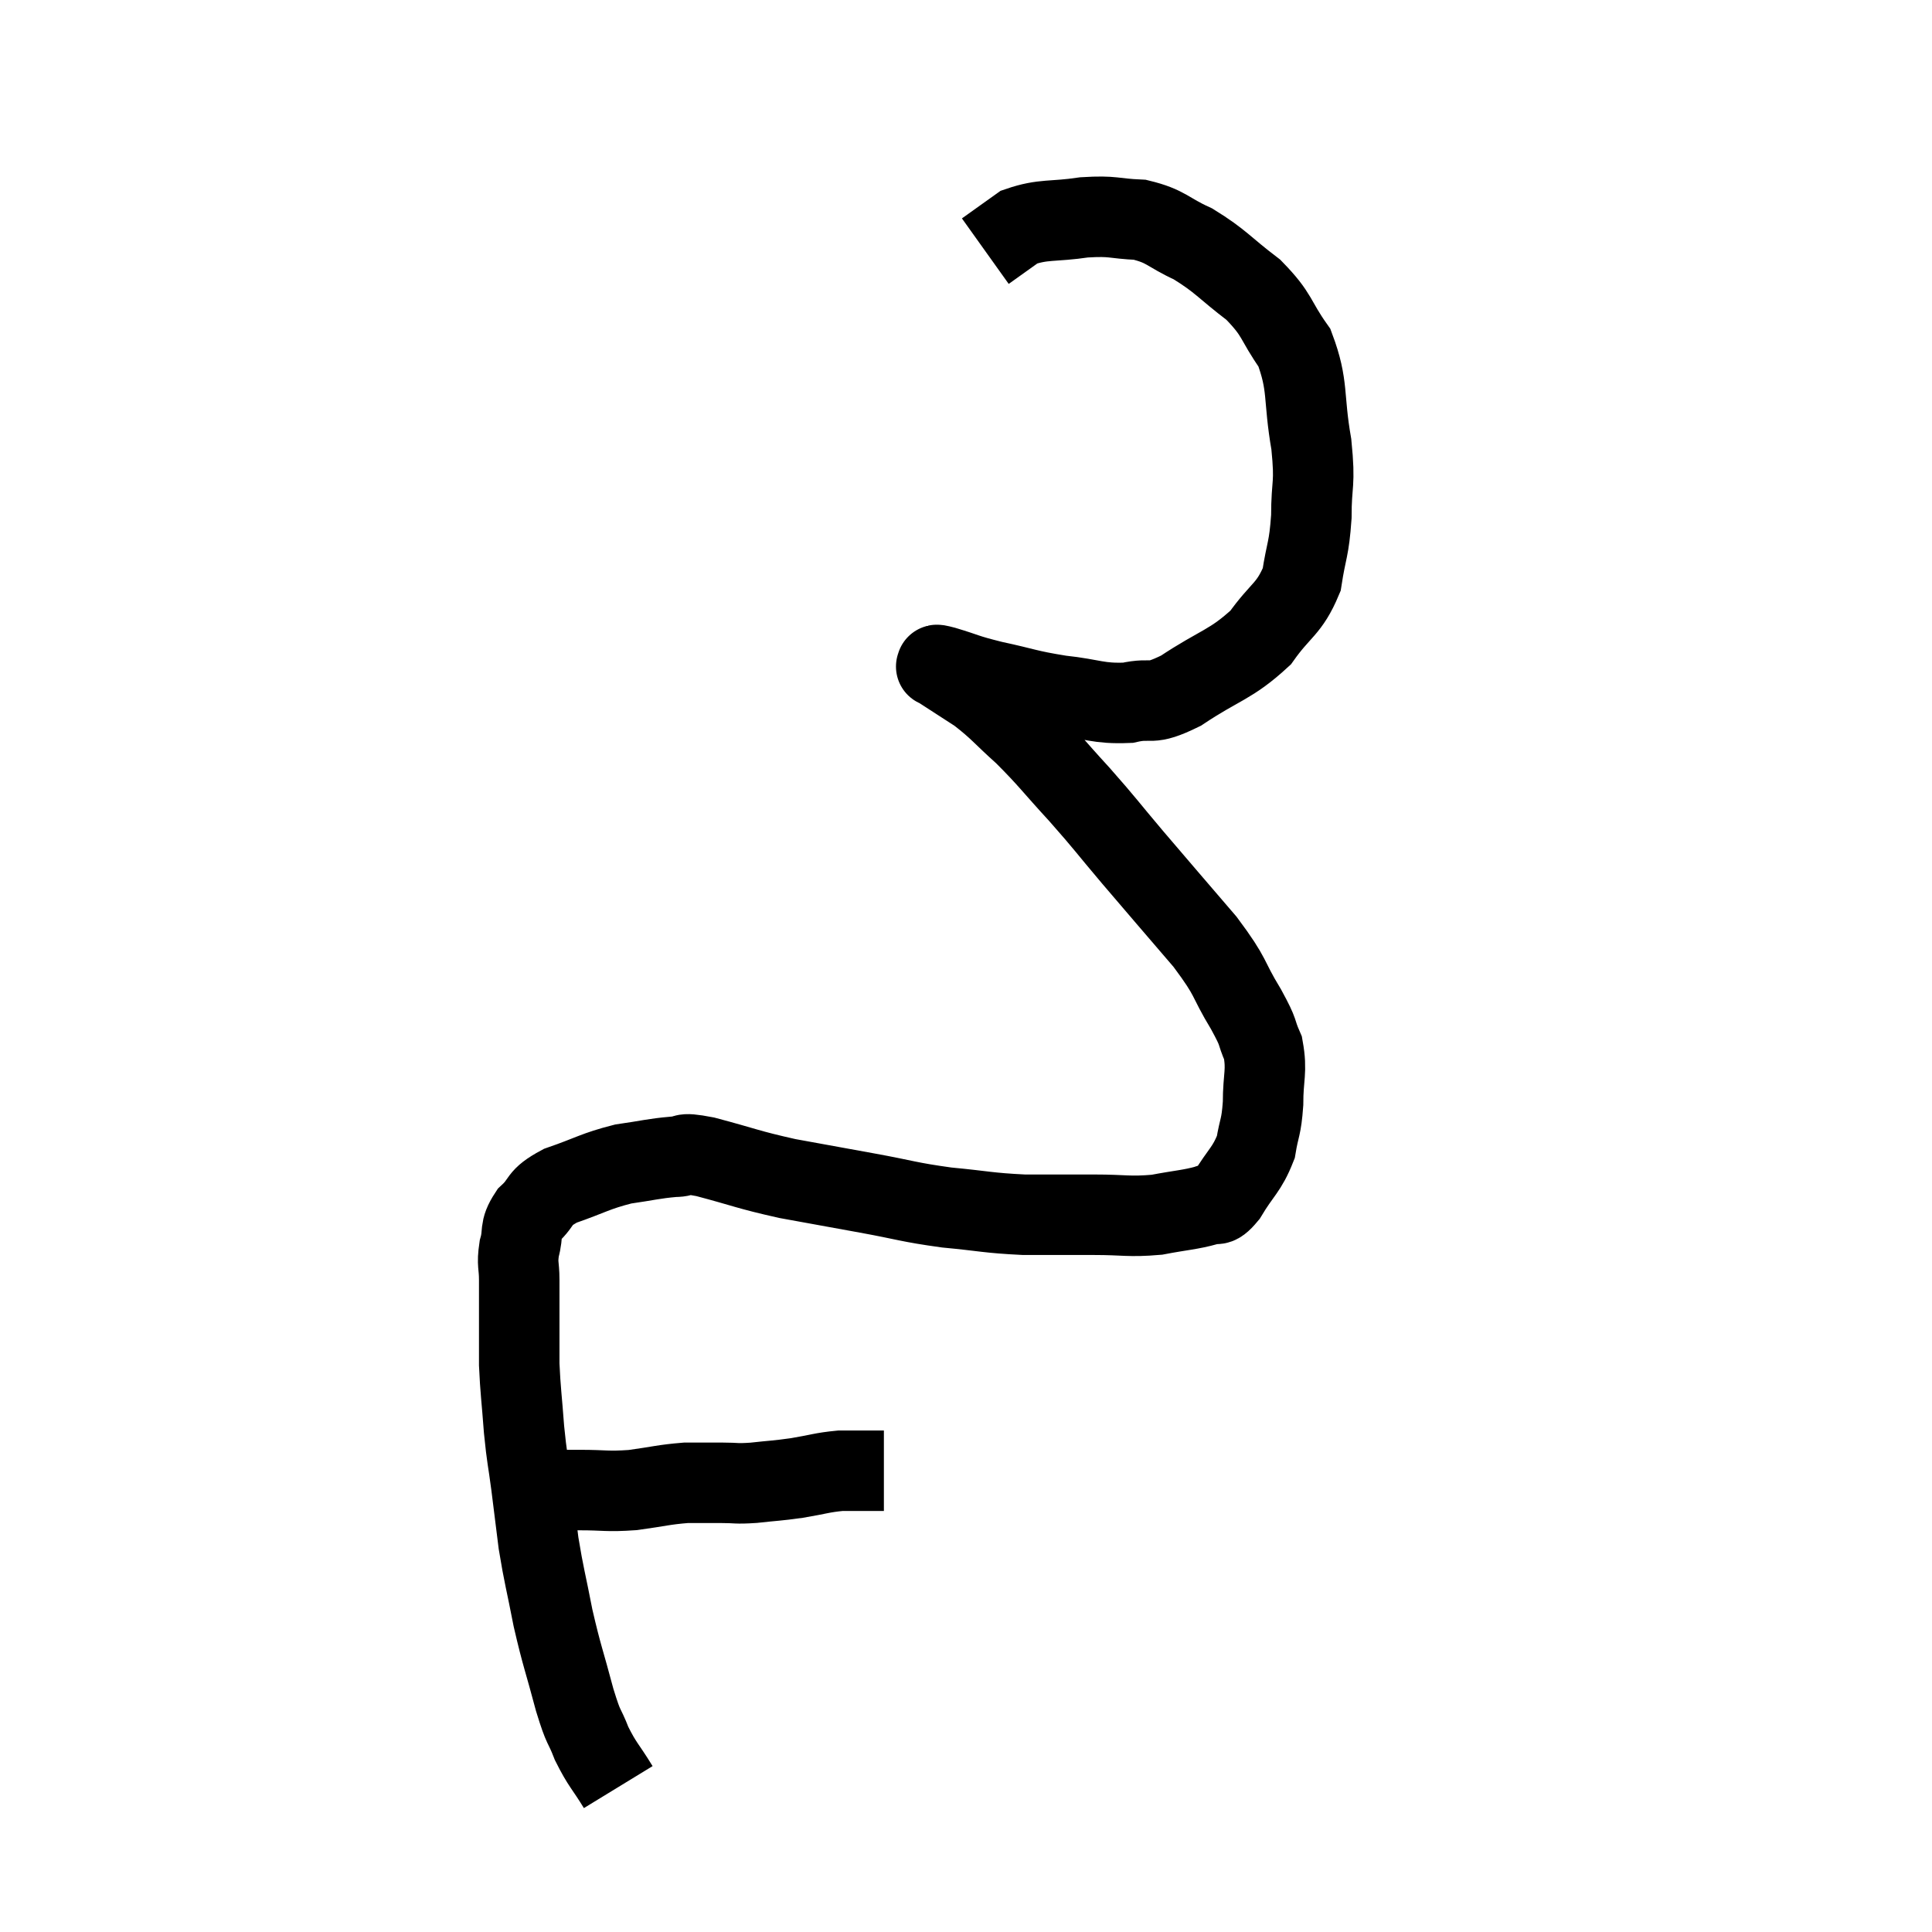 <svg width="48" height="48" viewBox="0 0 48 48" xmlns="http://www.w3.org/2000/svg"><path d="M 13.44 37.02 C 13.92 37.02, 13.83 37.02, 14.4 37.02 C 15.06 37.02, 15.06 37.065, 15.72 37.02 C 16.38 36.93, 16.485 36.885, 17.04 36.84 C 17.49 36.84, 17.52 36.84, 17.94 36.84 C 18.33 36.84, 18.255 36.87, 18.72 36.84 C 19.26 36.78, 19.26 36.795, 19.8 36.72 C 20.34 36.63, 20.415 36.585, 20.88 36.54 C 21.27 36.54, 21.39 36.54, 21.66 36.54 C 21.81 36.54, 21.885 36.54, 21.96 36.54 C 21.96 36.54, 21.96 36.54, 21.96 36.54 L 21.96 36.54" fill="none" stroke="black" stroke-width="2"></path><path d="M 15.36 44.4 C 15.03 43.86, 14.97 43.86, 14.7 43.32 C 14.49 42.78, 14.52 43.02, 14.28 42.24 C 14.01 41.22, 13.965 41.175, 13.74 40.2 C 13.56 39.27, 13.515 39.165, 13.38 38.34 C 13.29 37.62, 13.29 37.605, 13.2 36.9 C 13.11 36.21, 13.095 36.27, 13.02 35.52 C 12.96 34.71, 12.93 34.56, 12.9 33.9 C 12.9 33.39, 12.9 33.405, 12.9 32.88 C 12.9 32.34, 12.9 32.265, 12.9 31.8 C 12.9 31.41, 12.84 31.425, 12.9 31.02 C 13.02 30.6, 12.885 30.57, 13.14 30.18 C 13.53 29.82, 13.335 29.775, 13.92 29.46 C 14.7 29.19, 14.775 29.1, 15.48 28.92 C 16.11 28.83, 16.23 28.785, 16.74 28.74 C 17.13 28.74, 16.815 28.605, 17.52 28.74 C 18.54 29.01, 18.555 29.055, 19.56 29.28 C 20.55 29.46, 20.55 29.46, 21.54 29.64 C 22.53 29.82, 22.545 29.865, 23.52 30 C 24.48 30.09, 24.525 30.135, 25.44 30.18 C 26.31 30.18, 26.355 30.18, 27.18 30.18 C 27.96 30.18, 28.035 30.24, 28.74 30.18 C 29.37 30.06, 29.565 30.06, 30 29.94 C 30.24 29.82, 30.18 30.06, 30.48 29.7 C 30.84 29.1, 30.975 29.07, 31.2 28.5 C 31.29 27.96, 31.335 28.035, 31.38 27.42 C 31.38 26.73, 31.485 26.625, 31.38 26.04 C 31.17 25.56, 31.32 25.74, 30.96 25.08 C 30.45 24.24, 30.645 24.345, 29.94 23.4 C 29.04 22.35, 28.92 22.215, 28.14 21.3 C 27.48 20.52, 27.495 20.505, 26.82 19.74 C 26.13 18.99, 26.07 18.87, 25.44 18.24 C 24.87 17.73, 24.84 17.64, 24.3 17.22 C 23.79 16.89, 23.535 16.725, 23.28 16.56 C 23.28 16.56, 23.28 16.56, 23.28 16.56 C 23.28 16.56, 23.28 16.56, 23.28 16.56 C 23.28 16.56, 23.235 16.56, 23.28 16.56 C 23.37 16.56, 23.115 16.47, 23.46 16.56 C 24.06 16.74, 23.94 16.74, 24.66 16.92 C 25.5 17.1, 25.5 17.145, 26.34 17.28 C 27.18 17.37, 27.27 17.49, 28.02 17.46 C 28.68 17.31, 28.515 17.565, 29.34 17.16 C 30.33 16.5, 30.57 16.53, 31.32 15.84 C 31.83 15.12, 32.025 15.15, 32.34 14.4 C 32.46 13.62, 32.52 13.68, 32.58 12.84 C 32.58 11.94, 32.685 12.09, 32.58 11.04 C 32.37 9.84, 32.52 9.6, 32.16 8.64 C 31.65 7.92, 31.77 7.845, 31.14 7.2 C 30.39 6.63, 30.345 6.495, 29.64 6.06 C 28.98 5.76, 28.995 5.625, 28.32 5.46 C 27.63 5.43, 27.69 5.355, 26.94 5.4 C 26.13 5.52, 25.935 5.43, 25.32 5.64 C 24.9 5.94, 24.69 6.09, 24.48 6.24 C 24.48 6.24, 24.48 6.24, 24.48 6.24 L 24.48 6.24" fill="none" stroke="black" stroke-width="2"></path></svg>
